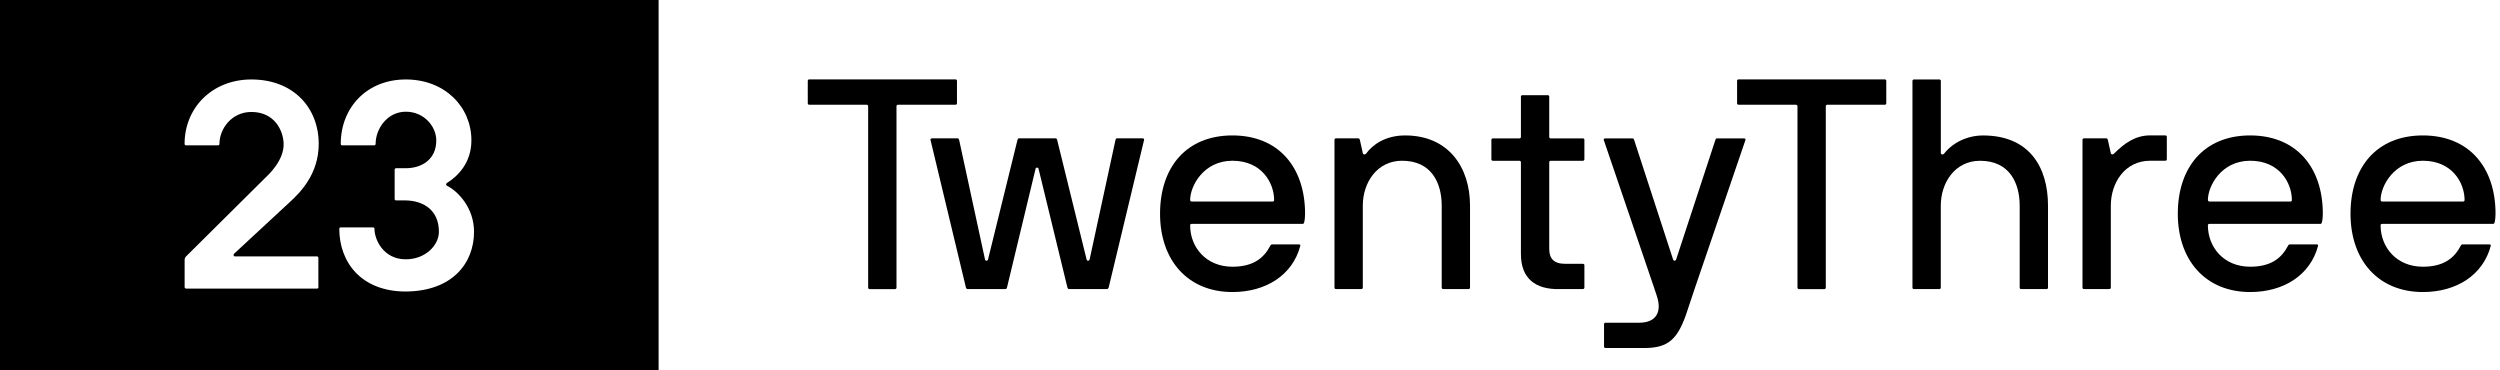 <svg width="432" height="64" viewBox="0 0 432 64" fill="none" xmlns="http://www.w3.org/2000/svg">
<g clip-path="url(#clip0_10090_41)">
<path fill-rule="evenodd" clip-rule="evenodd" d="M113.808 64H0V0H113.808V64ZM55.037 49.614C55.037 49.763 54.933 49.867 54.784 49.867H32.156C32.007 49.867 31.903 49.763 31.903 49.614V44.958C31.903 44.653 32.007 44.452 32.156 44.303L45.724 30.84C46.587 30.029 49.064 27.648 49.012 24.867C48.96 22.486 47.39 19.347 43.44 19.347C40.048 19.347 37.921 22.233 37.921 24.867C37.921 25.015 37.817 25.119 37.668 25.119H32.149C32 25.119 31.896 25.015 31.896 24.867C31.896 18.589 36.701 13.731 43.433 13.731C50.722 13.731 55.074 18.641 55.074 24.867C55.074 30.081 51.883 33.272 50.06 34.938L40.443 43.849C40.294 43.998 40.338 44.303 40.591 44.303H54.761C54.91 44.303 55.014 44.407 55.014 44.556V49.614H55.037ZM70.122 13.731C76.906 13.731 81.458 18.492 81.458 24.257C81.458 28.154 79.078 30.483 77.255 31.598C77.002 31.747 77.054 32 77.255 32.104C79.078 33.019 81.912 35.853 81.912 40.048C81.912 45.516 78.118 50.321 70.122 50.373C62.378 50.373 58.63 45.263 58.63 39.542C58.63 39.394 58.734 39.29 58.882 39.29H64.454C64.603 39.29 64.707 39.394 64.707 39.542C64.707 41.365 66.224 44.809 70.122 44.809C73.514 44.809 75.842 42.377 75.842 40.048C75.842 36.255 73.112 34.685 70.122 34.633H68.448C68.299 34.633 68.195 34.529 68.195 34.38V29.322C68.195 29.173 68.299 29.069 68.448 29.069H70.122C72.755 29.069 75.388 27.656 75.388 24.264C75.388 21.884 73.313 19.303 70.122 19.303C66.931 19.303 64.907 22.241 64.907 24.867C64.907 25.015 64.803 25.119 64.655 25.119H59.135C58.986 25.119 58.882 25.015 58.882 24.867C58.882 18.589 63.39 13.731 70.122 13.731Z" fill="#000000"/>
<path d="M150.033 18.308C149.981 18.204 149.877 18.1 149.773 18.1H139.842C139.686 18.1 139.582 17.996 139.582 17.84V13.979C139.582 13.823 139.686 13.719 139.842 13.719H165.103C165.259 13.719 165.364 13.823 165.364 13.979V17.84C165.364 17.996 165.259 18.1 165.103 18.1H155.173C155.017 18.1 154.913 18.204 154.913 18.36V49.698C154.913 49.855 154.808 49.959 154.652 49.959H150.278C150.122 49.959 150.018 49.855 150.018 49.698V18.316L150.033 18.308Z" fill="#000000"/>
<path d="M184.711 49.948C184.555 49.948 184.503 49.844 184.451 49.688L179.46 29.158C179.408 28.898 178.999 28.898 178.947 29.158L174.007 49.688C173.955 49.844 173.903 49.948 173.747 49.948H167.216C167.06 49.948 166.956 49.844 166.911 49.688L160.789 24.167C160.737 23.958 160.946 23.906 161.102 23.906H165.476C165.632 23.906 165.684 24.011 165.736 24.167L170.214 44.853C170.266 45.113 170.675 45.113 170.727 44.853L175.822 24.167C175.874 24.011 175.927 23.906 176.083 23.906H182.413C182.569 23.906 182.621 24.011 182.673 24.167L187.768 44.853C187.821 45.113 188.23 45.113 188.282 44.853L192.76 24.167C192.812 24.011 192.864 23.906 193.02 23.906H197.394C197.55 23.906 197.751 23.958 197.699 24.167L191.577 49.688C191.525 49.844 191.421 49.948 191.265 49.948H184.734H184.711Z" fill="#000000"/>
<path d="M205.656 38.941C205.656 42.697 208.386 46.089 212.961 46.089C216.613 46.089 218.413 44.55 219.492 42.489C219.596 42.281 219.7 42.229 219.849 42.229H224.431C224.587 42.229 224.743 42.281 224.691 42.489C223.352 47.532 218.778 50.463 212.961 50.463C205.24 50.463 200.457 44.959 200.457 36.933C200.457 28.907 204.987 23.402 212.961 23.402C220.935 23.402 225.517 28.907 225.517 36.933C225.517 37.446 225.465 38.011 225.361 38.428C225.309 38.584 225.257 38.688 225.1 38.688H205.909C205.753 38.688 205.649 38.792 205.649 38.949L205.656 38.941ZM212.961 27.776C207.97 27.776 205.656 32.15 205.656 34.567C205.656 34.724 205.813 34.828 205.917 34.828H219.908C220.065 34.828 220.169 34.724 220.169 34.567C220.169 31.637 218.056 27.776 212.968 27.776H212.961Z" fill="#000000"/>
<path d="M234.726 23.916C234.882 23.916 234.934 24.02 234.986 24.176L235.5 26.489C235.604 26.794 235.961 26.698 236.065 26.541C237.143 25.046 239.36 23.402 242.804 23.402C250.265 23.402 254.021 28.855 254.021 35.542V49.69C254.021 49.846 253.917 49.95 253.761 49.95H249.387C249.231 49.95 249.127 49.846 249.127 49.69V35.542C249.127 31.629 247.379 27.776 242.283 27.776C237.962 27.776 235.492 31.532 235.492 35.542V49.69C235.492 49.846 235.388 49.95 235.232 49.95H230.858C230.702 49.95 230.598 49.846 230.598 49.69V24.168C230.598 24.012 230.702 23.908 230.858 23.908H234.719L234.726 23.916Z" fill="#000000"/>
<path d="M273.778 49.695C273.778 49.851 273.674 49.955 273.518 49.955H269.553C265.283 50.059 262.814 48.103 262.814 43.886V28.042C262.814 27.886 262.71 27.781 262.553 27.781H257.971C257.815 27.781 257.711 27.677 257.711 27.521V24.174C257.711 24.018 257.815 23.913 257.971 23.913H262.553C262.71 23.913 262.814 23.809 262.814 23.653V16.706C262.814 16.549 262.918 16.445 263.074 16.445H267.448C267.604 16.445 267.708 16.549 267.708 16.706V23.653C267.708 23.809 267.812 23.913 267.969 23.913H273.525C273.681 23.913 273.785 24.018 273.785 24.174V27.521C273.785 27.677 273.681 27.781 273.525 27.781H267.969C267.812 27.781 267.708 27.886 267.708 28.042V43.015C267.708 44.607 268.43 45.589 270.49 45.589H273.525C273.681 45.589 273.785 45.693 273.785 45.849V49.71L273.778 49.695Z" fill="#000000"/>
<path d="M277.43 55.765H283.247C286.282 55.765 287.212 53.809 286.282 51.087L285.821 49.696L277.125 24.174C277.073 23.966 277.282 23.914 277.438 23.914H282.117C282.273 23.914 282.325 24.018 282.377 24.174L289.116 44.861C289.22 45.121 289.525 45.121 289.629 44.861L296.421 24.174C296.473 24.018 296.525 23.914 296.681 23.914H301.36C301.516 23.914 301.665 24.018 301.62 24.174L292.82 49.949L291.325 54.426C289.83 58.592 288.29 60.139 284.125 60.139H277.438C277.282 60.139 277.177 60.035 277.177 59.879V56.018C277.177 55.862 277.282 55.758 277.438 55.758L277.43 55.765Z" fill="#000000"/>
<path d="M310.619 18.308C310.567 18.204 310.463 18.1 310.359 18.1H300.428C300.272 18.1 300.168 17.996 300.168 17.84V13.979C300.168 13.823 300.272 13.719 300.428 13.719H325.689C325.845 13.719 325.949 13.823 325.949 13.979V17.84C325.949 17.996 325.845 18.1 325.689 18.1H315.759C315.603 18.1 315.498 18.204 315.498 18.36V49.698C315.498 49.855 315.394 49.959 315.238 49.959H310.864C310.708 49.959 310.604 49.855 310.604 49.698V18.316L310.619 18.308Z" fill="#000000"/>
<path d="M335.114 13.73C335.27 13.73 335.375 13.835 335.375 13.991V26.443C335.375 26.703 335.732 26.8 335.94 26.547C337.48 24.591 340.001 23.408 342.679 23.408C350.653 23.408 353.896 28.86 353.896 35.547V49.695C353.896 49.851 353.792 49.956 353.636 49.956H349.262C349.106 49.956 349.002 49.851 349.002 49.695V35.547C349.002 31.635 347.254 27.782 342.158 27.782C337.837 27.782 335.367 31.538 335.367 35.547V49.695C335.367 49.851 335.263 49.956 335.107 49.956H330.733C330.577 49.956 330.473 49.851 330.473 49.695V13.991C330.473 13.835 330.577 13.73 330.733 13.73H335.107H335.114Z" fill="#000000"/>
<path d="M371.541 27.776C367.219 27.776 364.75 31.532 364.75 35.541V49.689C364.75 49.846 364.646 49.95 364.49 49.95H360.116C359.96 49.95 359.855 49.846 359.855 49.689V24.168C359.855 24.012 359.96 23.908 360.116 23.908H363.976C364.133 23.908 364.185 24.012 364.237 24.168L364.75 26.482C364.854 26.786 365.159 26.69 365.315 26.534C367.063 24.785 368.968 23.395 371.541 23.395H374.167C374.323 23.395 374.427 23.499 374.427 23.655V27.515C374.427 27.672 374.323 27.776 374.167 27.776H371.541Z" fill="#000000"/>
<path d="M381.524 38.941C381.524 42.697 384.254 46.089 388.828 46.089C392.48 46.089 394.28 44.55 395.359 42.489C395.463 42.281 395.567 42.229 395.716 42.229H400.298C400.454 42.229 400.611 42.281 400.559 42.489C399.22 47.532 394.645 50.463 388.828 50.463C381.107 50.463 376.324 44.959 376.324 36.933C376.324 28.907 380.854 23.402 388.828 23.402C396.802 23.402 401.384 28.907 401.384 36.933C401.384 37.446 401.332 38.011 401.228 38.428C401.176 38.584 401.124 38.688 400.968 38.688H381.777C381.62 38.688 381.516 38.792 381.516 38.949L381.524 38.941ZM388.828 27.776C383.837 27.776 381.524 32.15 381.524 34.567C381.524 34.724 381.68 34.828 381.784 34.828H395.776C395.932 34.828 396.036 34.724 396.036 34.567C396.036 31.637 393.923 27.776 388.836 27.776H388.828Z" fill="#000000"/>
<path d="M411.367 38.941C411.367 42.697 414.097 46.089 418.672 46.089C422.324 46.089 424.124 44.55 425.203 42.489C425.307 42.281 425.411 42.229 425.56 42.229H430.142C430.298 42.229 430.447 42.281 430.402 42.489C429.063 47.532 424.489 50.463 418.672 50.463C410.951 50.463 406.168 44.959 406.168 36.933C406.168 28.907 410.698 23.402 418.672 23.402C426.646 23.402 431.228 28.907 431.228 36.933C431.228 37.446 431.176 38.011 431.072 38.428C431.02 38.584 430.968 38.688 430.811 38.688H411.62C411.464 38.688 411.36 38.792 411.36 38.949L411.367 38.941ZM418.672 27.776C413.681 27.776 411.367 32.15 411.367 34.567C411.367 34.724 411.524 34.828 411.628 34.828H425.619C425.776 34.828 425.88 34.724 425.88 34.567C425.88 31.637 423.767 27.776 418.679 27.776H418.672Z" fill="#000000"/>
</g>
<defs>
<clipPath id="clip0_10090_41">
<rect width="432" height="64" fill="white"/>
</clipPath>
</defs>
</svg>
